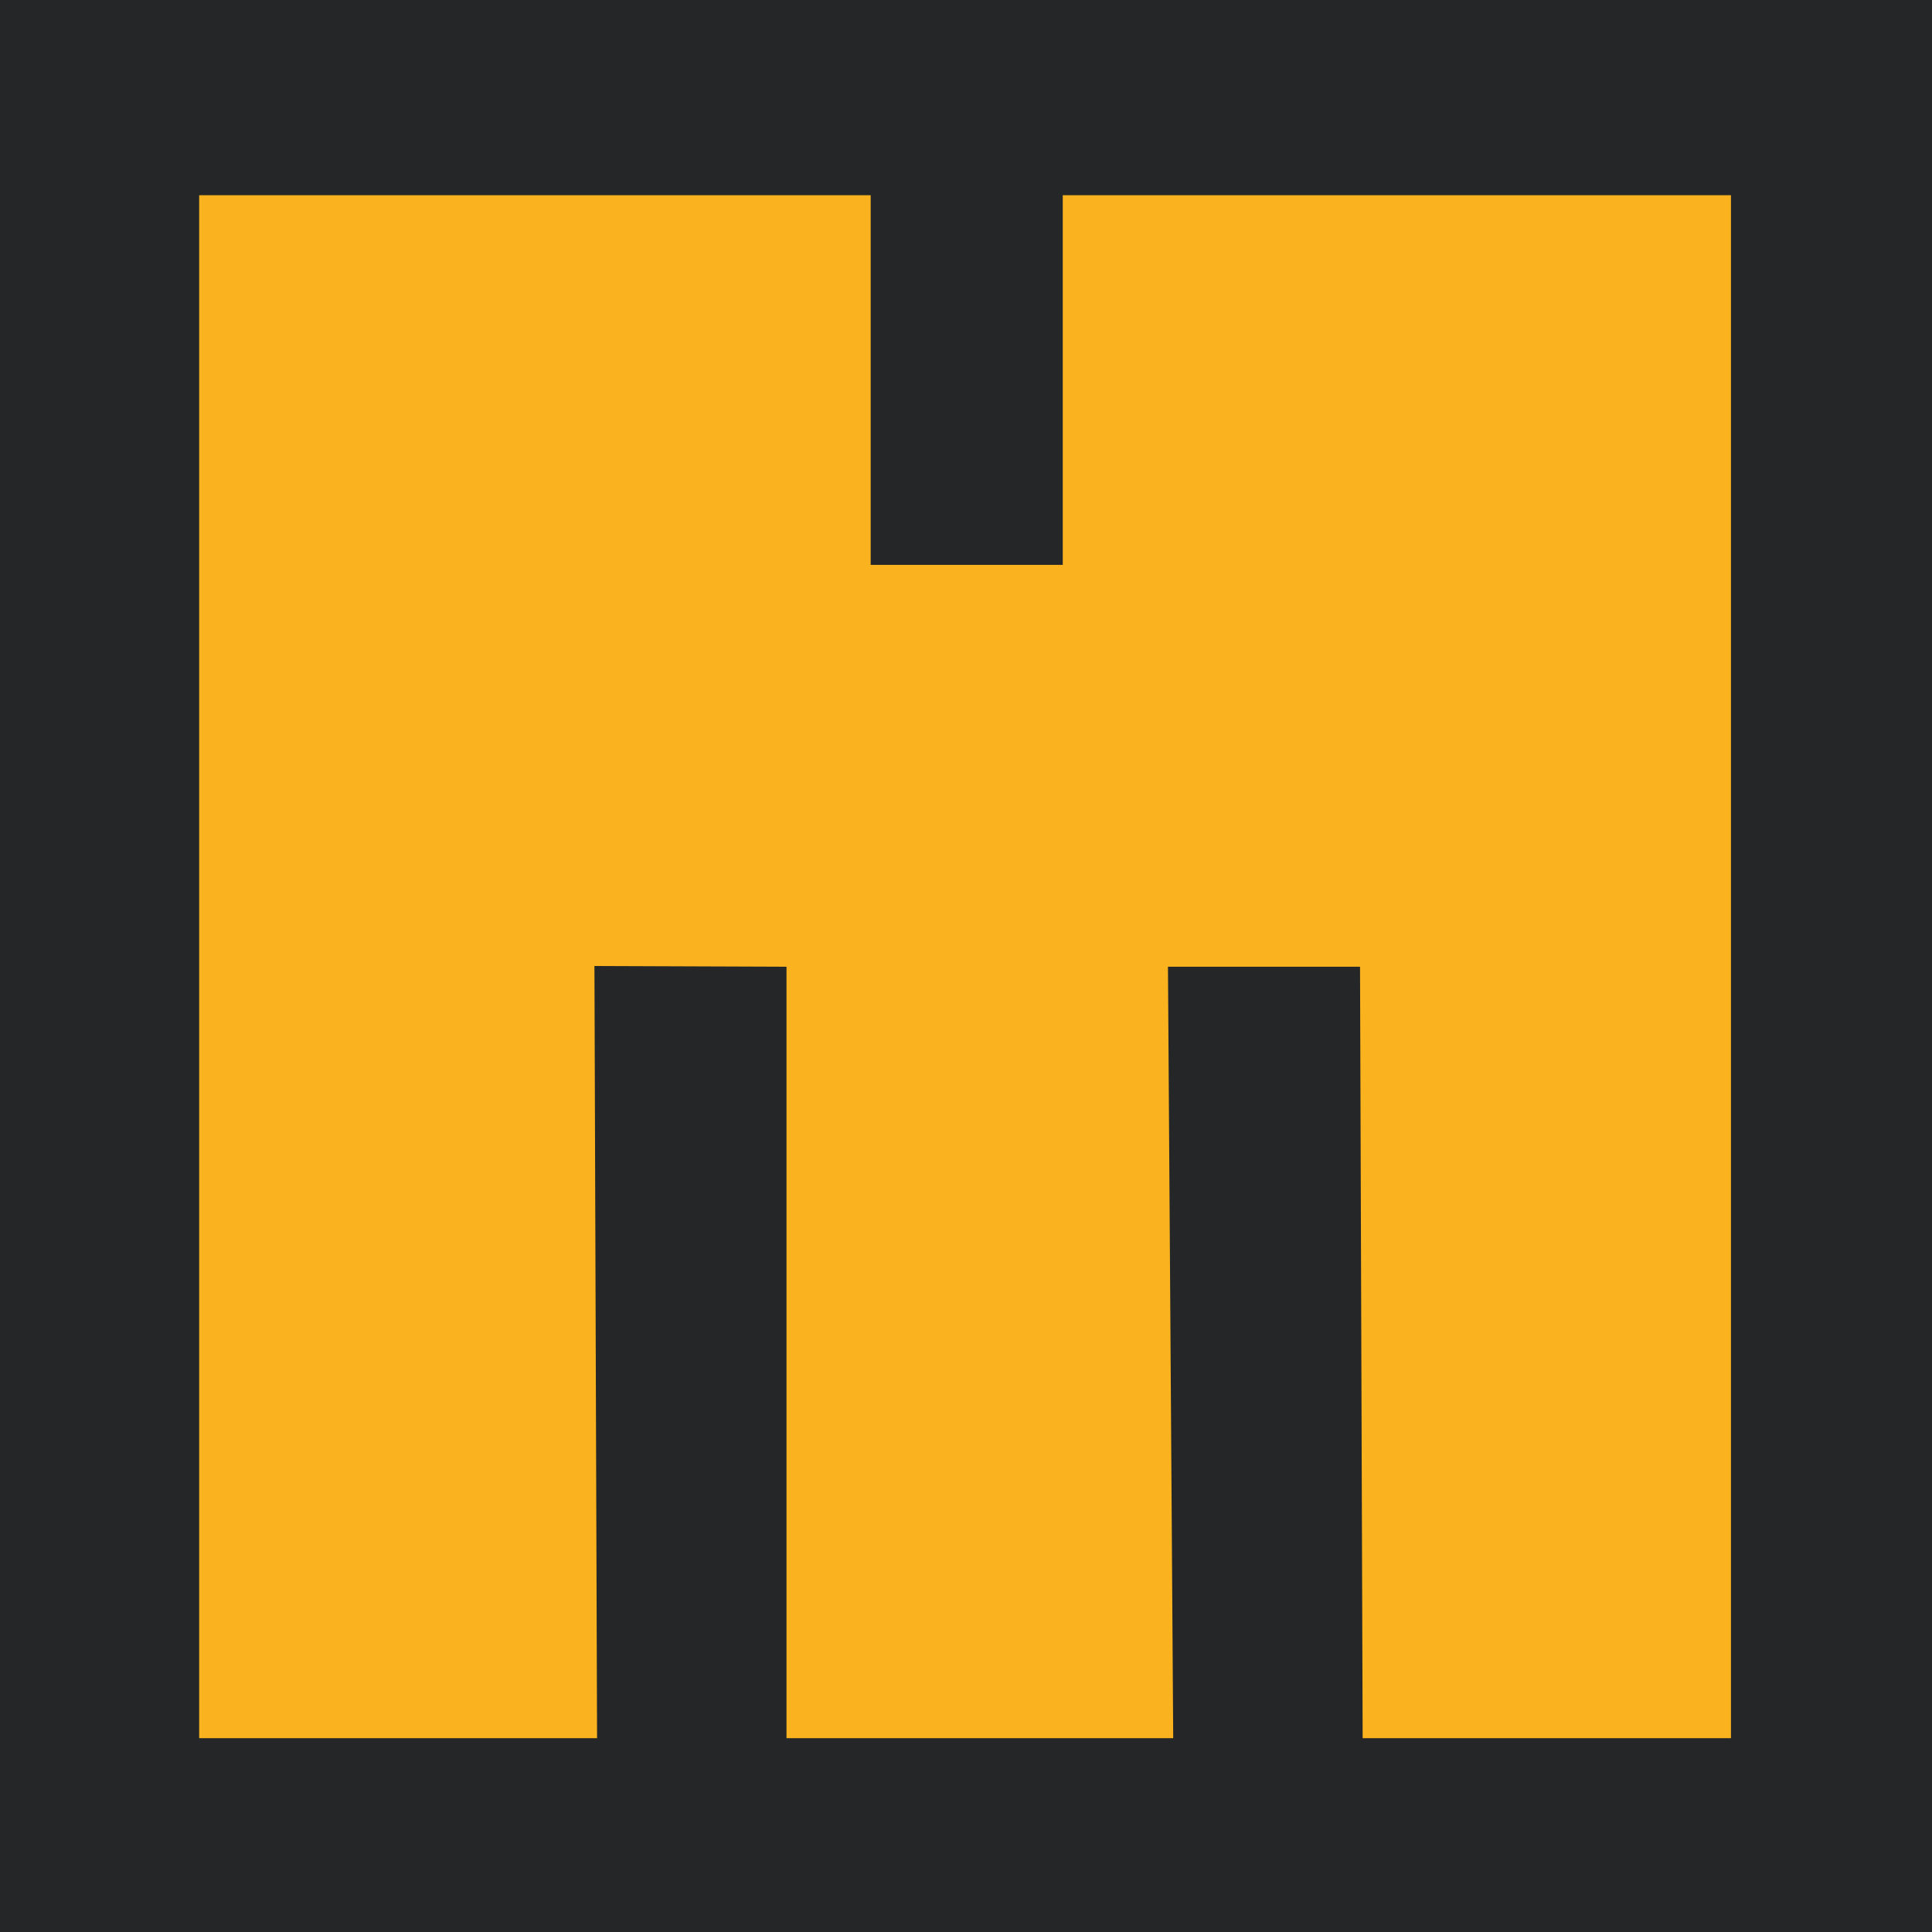 <?xml version="1.0" encoding="UTF-8"?>
<svg id="Capa_2" data-name="Capa 2" xmlns="http://www.w3.org/2000/svg" viewBox="0 0 375 375">
  <defs>
    <style>
      .cls-1 {
        fill: #fab31e;
      }

      .cls-2 {
        fill: #252627;
      }
    </style>
  </defs>
  <g id="dibujo">
    <g>
      <rect class="cls-2" width="375" height="375"/>
      <polygon class="cls-1" points="38.66 37.89 169 37.89 169 109.64 206.28 109.64 206.28 37.89 335.98 37.89 335.98 337.38 264.49 337.38 263.98 187.64 226.7 187.64 227.72 337.38 152.66 337.38 152.66 187.64 115.38 187.5 115.89 337.38 38.66 337.38 38.66 37.89"/>
    </g>
  </g>
</svg>